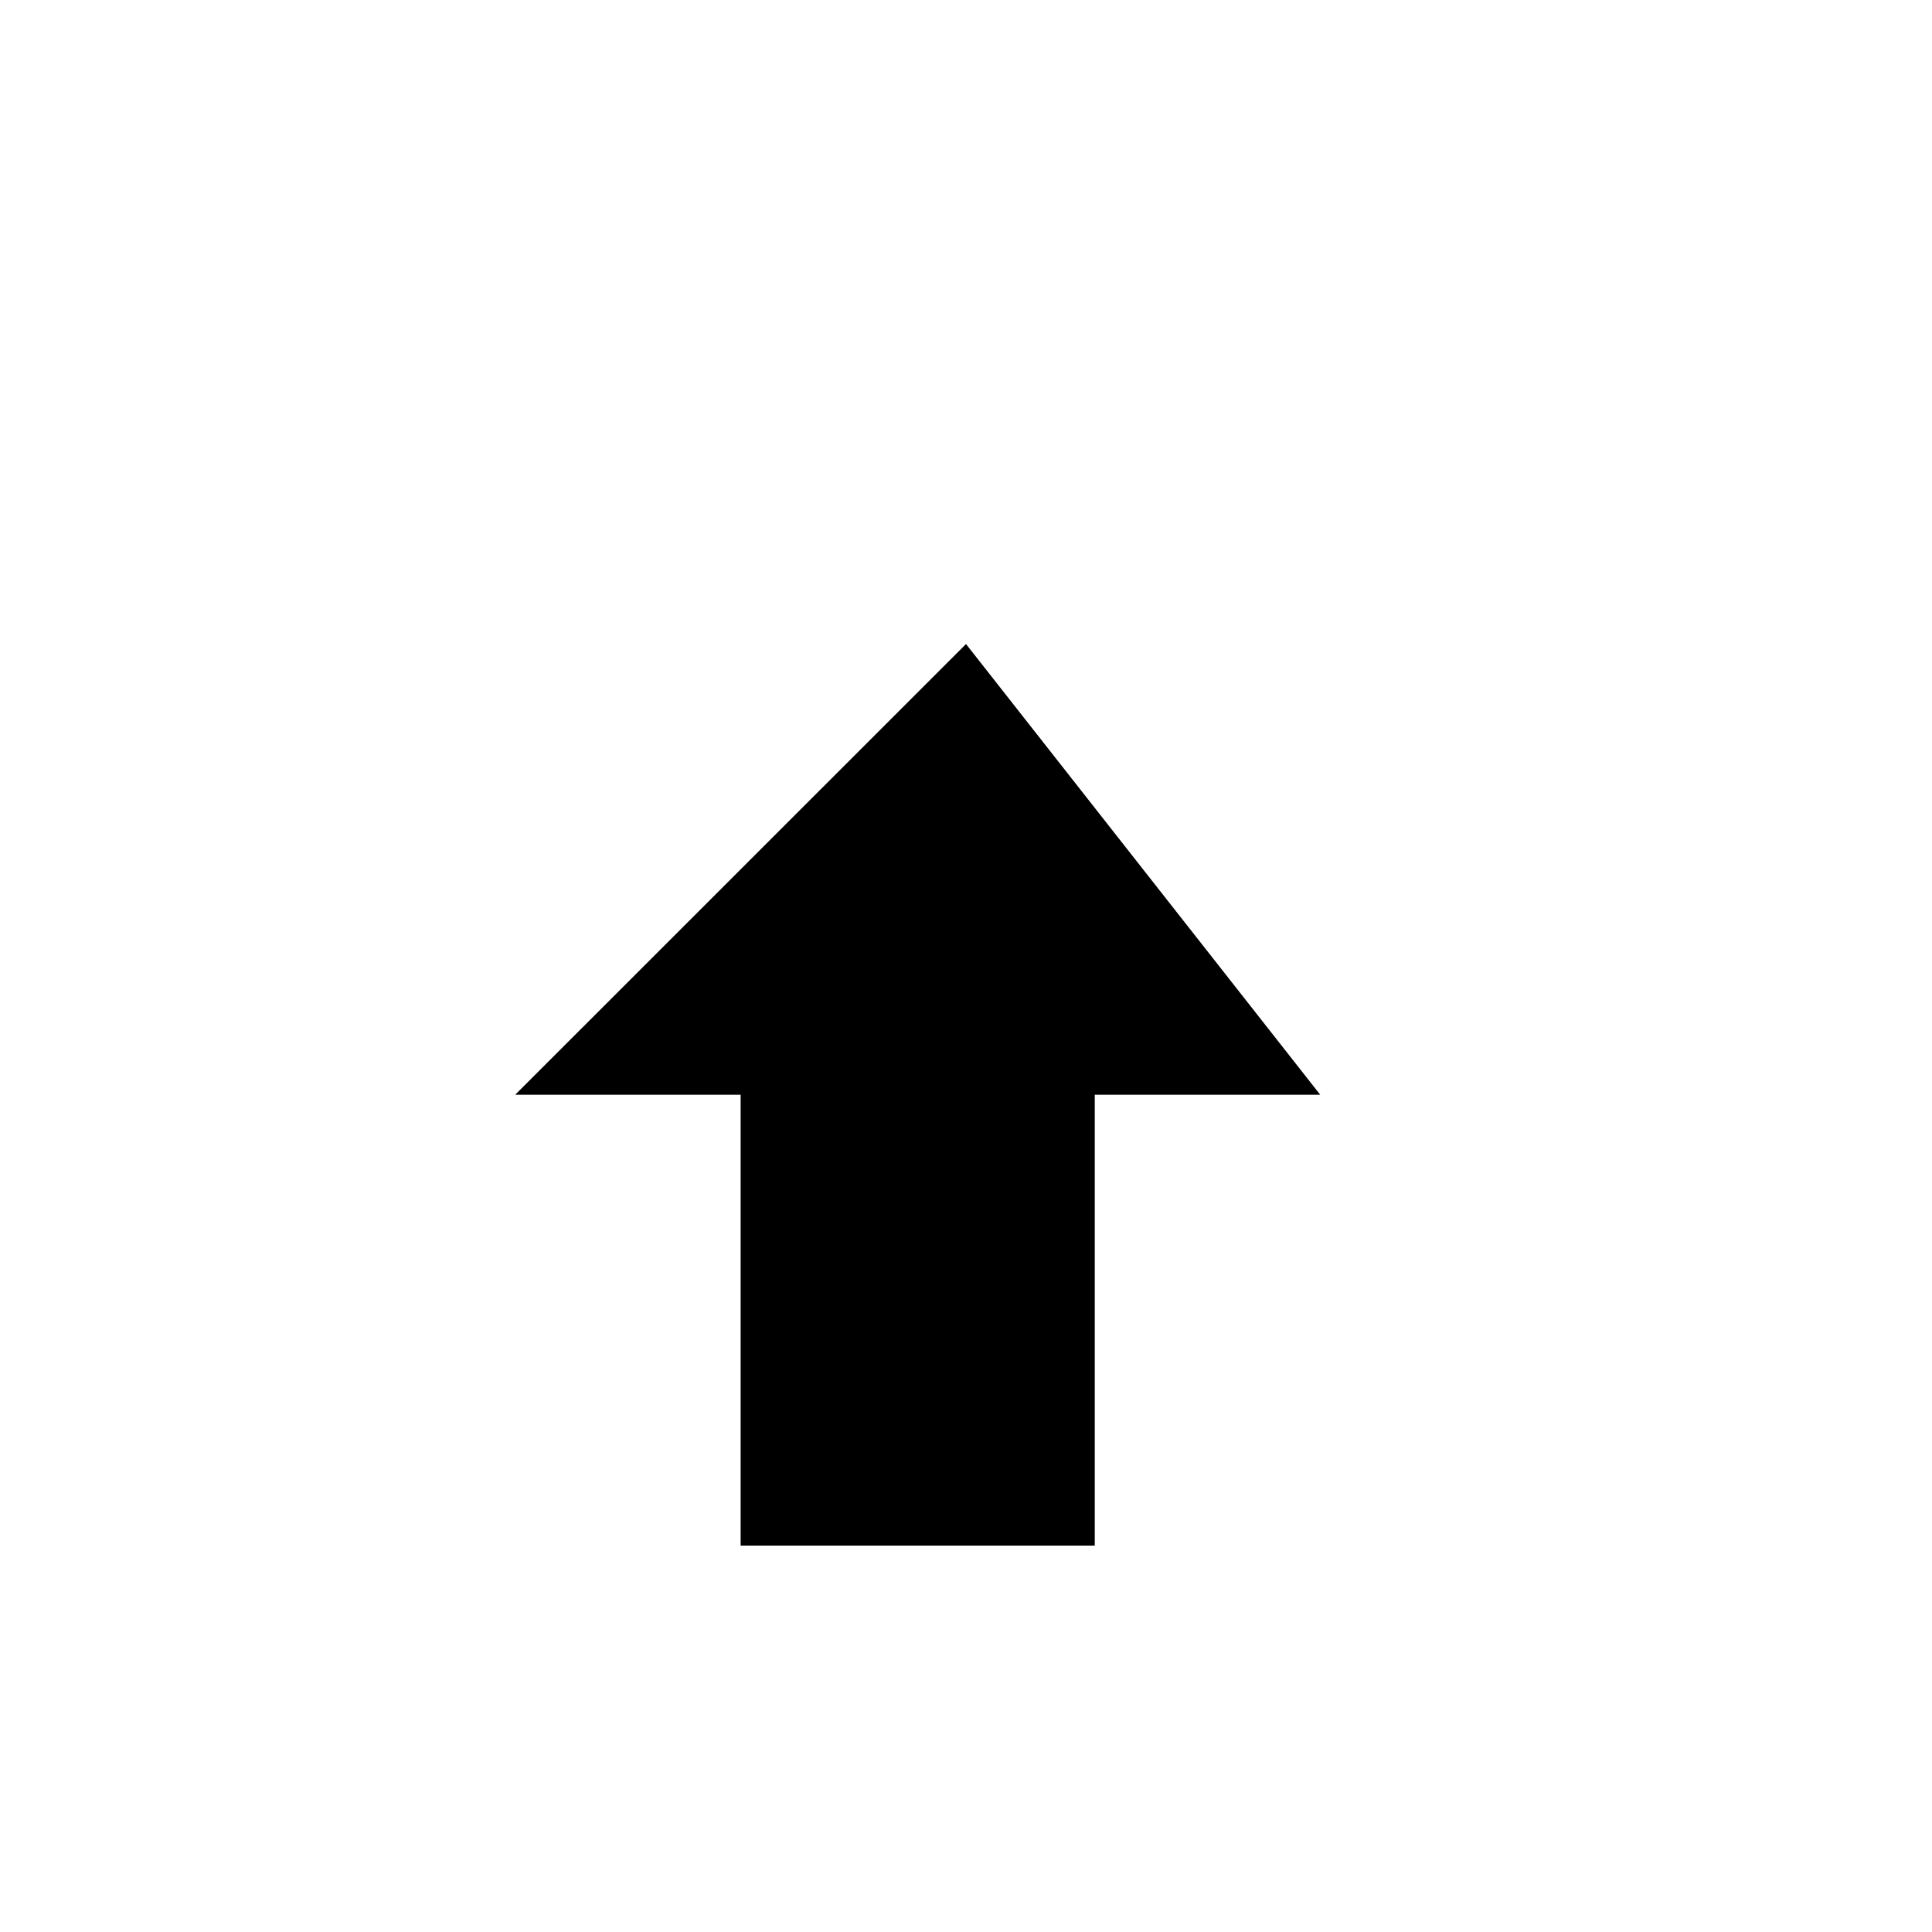 <svg
      xmlns="http://www.w3.org/2000/svg"
      viewBox="0 0 20 20"
      width="30"
      height="30"
      fill="#ffffff"
    >
      <rect x="0" y="0" width="20" height="20" />
      <path
        fill="#000000"
        d="M10 6.667L5.333 11.333H7.667V16H11.333V11.333H13.667L10 6.667Z"
      />
    </svg>